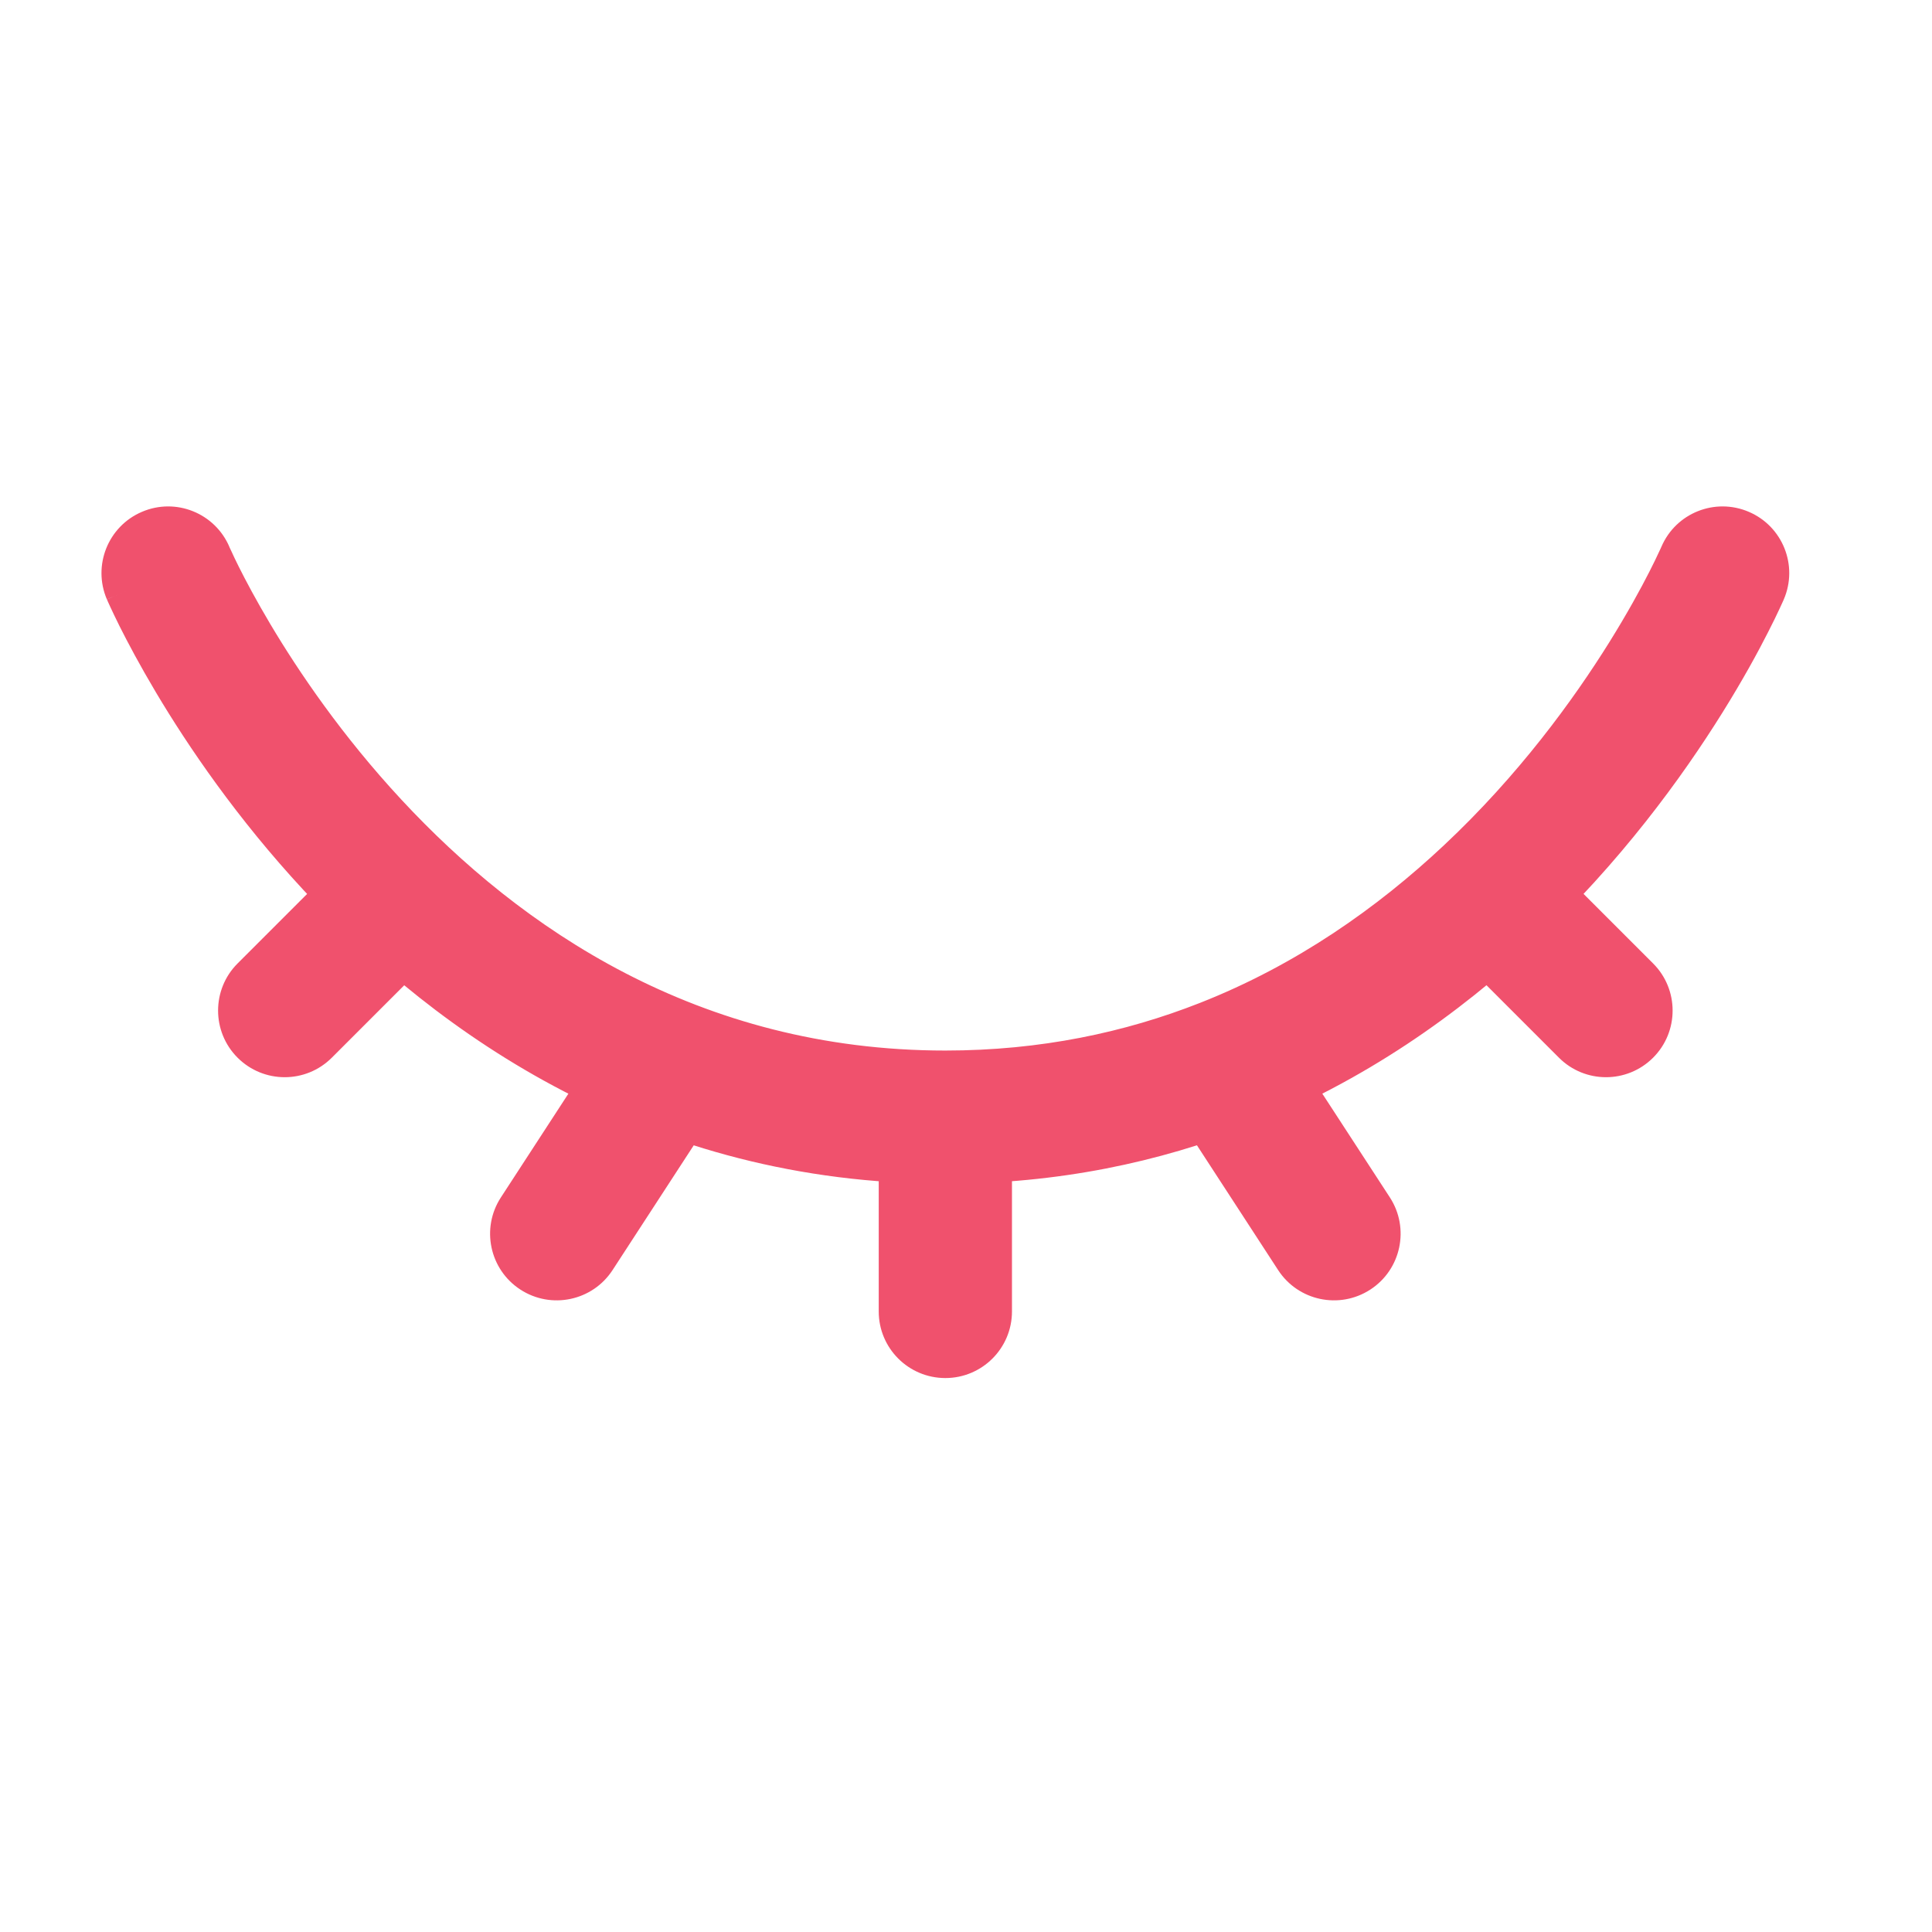 <svg width="29" height="29" viewBox="0 0 29 29" fill="none" xmlns="http://www.w3.org/2000/svg">
<path d="M3.443 8.208C3.225 7.7 2.637 7.465 2.13 7.683C1.622 7.9 1.387 8.488 1.604 8.996L3.443 8.208ZM18.375 15.986L18.009 15.055L18.009 15.055L18.375 15.986ZM10.843 16.531C11.144 16.068 11.013 15.449 10.55 15.147C10.088 14.846 9.468 14.977 9.167 15.44L10.843 16.531ZM7.519 17.973C7.217 18.436 7.348 19.056 7.811 19.357C8.274 19.658 8.894 19.527 9.195 19.064L7.519 17.973ZM26.776 8.996C26.994 8.488 26.758 7.9 26.251 7.683C25.743 7.465 25.155 7.7 24.938 8.208L26.776 8.996ZM22.357 13.419L21.672 12.69L21.672 12.69L22.357 13.419ZM23.4 15.876C23.79 16.267 24.423 16.267 24.814 15.876C25.204 15.486 25.204 14.852 24.814 14.462L23.4 15.876ZM13.19 19.685C13.19 20.238 13.638 20.685 14.19 20.685C14.742 20.685 15.19 20.238 15.19 19.685H13.19ZM19.185 19.064C19.486 19.527 20.106 19.658 20.569 19.357C21.032 19.056 21.163 18.436 20.862 17.973L19.185 19.064ZM6.731 14.126C7.121 13.736 7.121 13.102 6.731 12.712C6.34 12.321 5.707 12.321 5.316 12.712L6.731 14.126ZM3.566 14.462C3.176 14.852 3.176 15.486 3.566 15.876C3.957 16.267 4.59 16.267 4.981 15.876L3.566 14.462ZM14.19 15.769C10.475 15.769 7.805 13.92 6.027 12.005C5.138 11.048 4.486 10.088 4.057 9.367C3.843 9.007 3.686 8.71 3.584 8.506C3.533 8.404 3.496 8.325 3.473 8.274C3.461 8.249 3.452 8.23 3.447 8.219C3.445 8.214 3.443 8.21 3.442 8.208C3.442 8.207 3.442 8.207 3.442 8.207C3.442 8.207 3.442 8.207 3.442 8.207C3.442 8.207 3.442 8.207 3.442 8.207C3.442 8.208 3.443 8.208 2.523 8.602C1.604 8.996 1.604 8.996 1.605 8.997C1.605 8.997 1.605 8.997 1.605 8.998C1.605 8.999 1.606 8.999 1.606 9.001C1.607 9.003 1.608 9.005 1.61 9.008C1.612 9.014 1.616 9.022 1.62 9.032C1.629 9.052 1.641 9.079 1.657 9.113C1.689 9.182 1.735 9.279 1.795 9.4C1.917 9.643 2.097 9.983 2.339 10.39C2.821 11.2 3.554 12.281 4.561 13.366C6.575 15.534 9.739 17.769 14.19 17.769V15.769ZM18.009 15.055C16.891 15.495 15.622 15.769 14.19 15.769V17.769C15.884 17.769 17.401 17.444 18.741 16.916L18.009 15.055ZM9.167 15.44L7.519 17.973L9.195 19.064L10.843 16.531L9.167 15.44ZM25.857 8.602C24.938 8.208 24.938 8.208 24.938 8.208C24.938 8.208 24.938 8.207 24.938 8.207C24.938 8.207 24.938 8.207 24.938 8.207C24.938 8.207 24.938 8.207 24.938 8.207C24.938 8.207 24.938 8.207 24.937 8.209C24.936 8.211 24.934 8.216 24.931 8.224C24.924 8.238 24.914 8.262 24.898 8.294C24.869 8.358 24.821 8.457 24.757 8.583C24.628 8.837 24.429 9.202 24.159 9.636C23.616 10.507 22.794 11.638 21.672 12.69L23.041 14.148C24.322 12.946 25.249 11.668 25.856 10.694C26.16 10.206 26.387 9.79 26.538 9.492C26.614 9.343 26.672 9.224 26.711 9.139C26.731 9.097 26.746 9.063 26.757 9.039C26.762 9.027 26.767 9.018 26.77 9.01C26.771 9.007 26.773 9.004 26.774 9.001C26.774 9 26.775 8.999 26.775 8.998C26.775 8.998 26.775 8.997 26.776 8.997C26.776 8.997 26.776 8.997 26.776 8.996C26.776 8.996 26.776 8.996 25.857 8.602ZM21.672 12.69C20.679 13.622 19.463 14.483 18.009 15.055L18.741 16.916C20.478 16.232 21.904 15.215 23.041 14.148L21.672 12.69ZM21.65 14.126L23.4 15.876L24.814 14.462L23.064 12.712L21.65 14.126ZM13.19 16.769V19.685H15.19V16.769H13.19ZM17.537 16.531L19.185 19.064L20.862 17.973L19.213 15.44L17.537 16.531ZM5.316 12.712L3.566 14.462L4.981 15.876L6.731 14.126L5.316 12.712Z" fill="#F0516D"/>
</svg>
